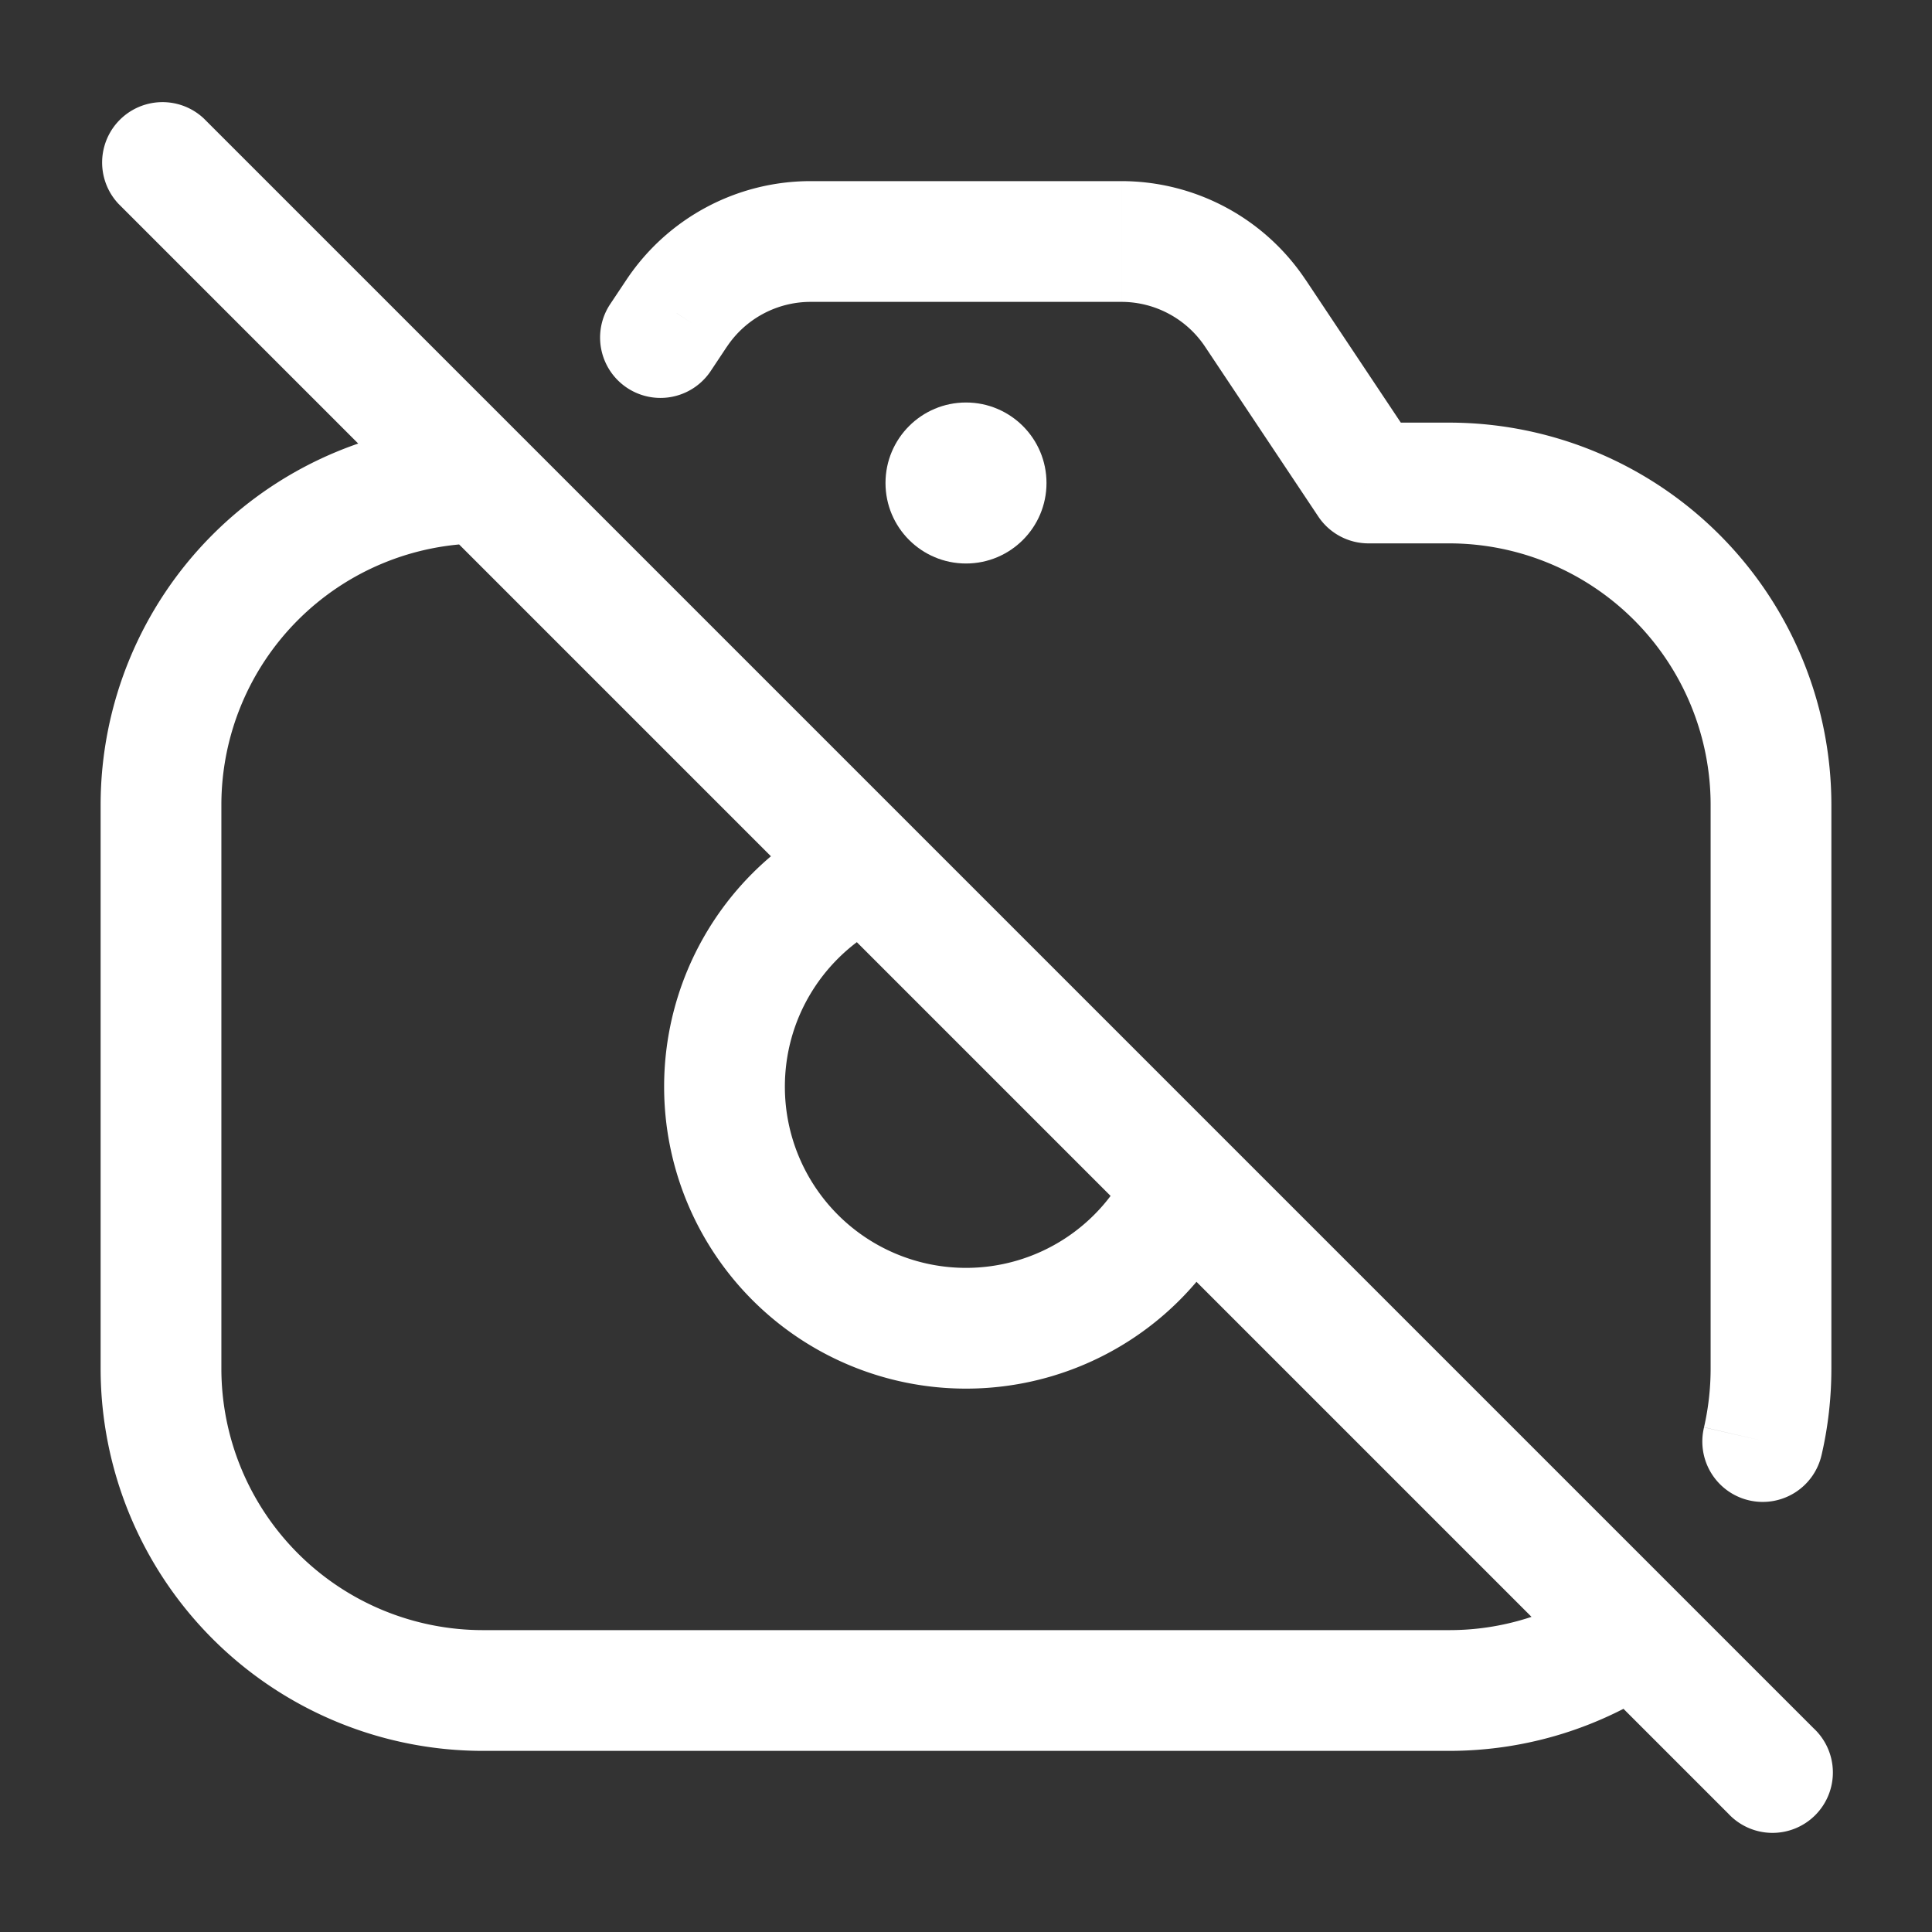 <svg xmlns="http://www.w3.org/2000/svg" width="24" height="24" fill="none"><rect width="100%" height="100%" fill="#333333" stroke="none"/><path fill="#fff" d="M2.53 1.47a.75.75 0 0 0-1.06 1.06l1.06-1.06Zm18.94 21.06a.75.75 0 1 0 1.06-1.06l-1.06 1.06ZM15.594 3.89l-.624.417.624-.416ZM17 6l-.624.416A.75.75 0 0 0 17 6.75V6ZM8.406 3.89l.624.417-.624-.416ZM6 6.75a.75.75 0 0 0 0-1.5v1.5Zm1.576-2.966a.75.75 0 0 0 1.248.832l-1.248-.832Zm13.592 13.947a.75.75 0 1 0 1.462.335l-1.462-.335Zm-.51 3.207a.75.75 0 0 0-.84-1.243l.84 1.243ZM1.47 2.53l20 20 1.06-1.06-20-20-1.06 1.06ZM12 15.75a2.25 2.25 0 0 1-2.25-2.25h-1.5A3.75 3.75 0 0 0 12 17.25v-1.5Zm2.051-1.323A2.25 2.25 0 0 1 12 15.75v1.5a3.75 3.75 0 0 0 3.418-2.205l-1.367-.618ZM9.75 13.5c0-.832.451-1.56 1.126-1.95l-.752-1.298A3.749 3.749 0 0 0 8.25 13.5h1.5Zm.32-9.75h3.86v-1.5h-3.86v1.5Zm4.9.557 1.406 2.109 1.248-.832-1.406-2.11-1.248.833Zm-1.04-.557c.418 0 .808.209 1.04.557l1.248-.832A2.75 2.75 0 0 0 13.93 2.25v1.5Zm-4.9.557a1.25 1.25 0 0 1 1.04-.557v-1.5c-.92 0-1.778.46-2.288 1.225l1.248.832ZM21.25 10v7h1.5v-7h-1.5ZM18 20.25H6v1.5h12v-1.5ZM2.75 17v-7h-1.5v7h1.5ZM6 20.25A3.25 3.25 0 0 1 2.75 17h-1.5A4.75 4.75 0 0 0 6 21.75v-1.5Zm12-13.5A3.25 3.25 0 0 1 21.25 10h1.5A4.75 4.75 0 0 0 18 5.25v1.5ZM6 5.25A4.75 4.75 0 0 0 1.25 10h1.5A3.25 3.25 0 0 1 6 6.75v-1.5Zm12 0h-1v1.5h1v-1.5Zm-9.176-.634.206-.31-1.248-.831-.206.309 1.248.832ZM21.25 17c0 .252-.029.497-.082.73l1.462.337c.079-.344.12-.701.12-1.067h-1.5Zm-1.433 2.695A3.231 3.231 0 0 1 18 20.25v1.5c.983 0 1.899-.3 2.657-.812l-.84-1.243Z"/><circle cx="12" cy="6" r="1" fill="#fff"/></svg>